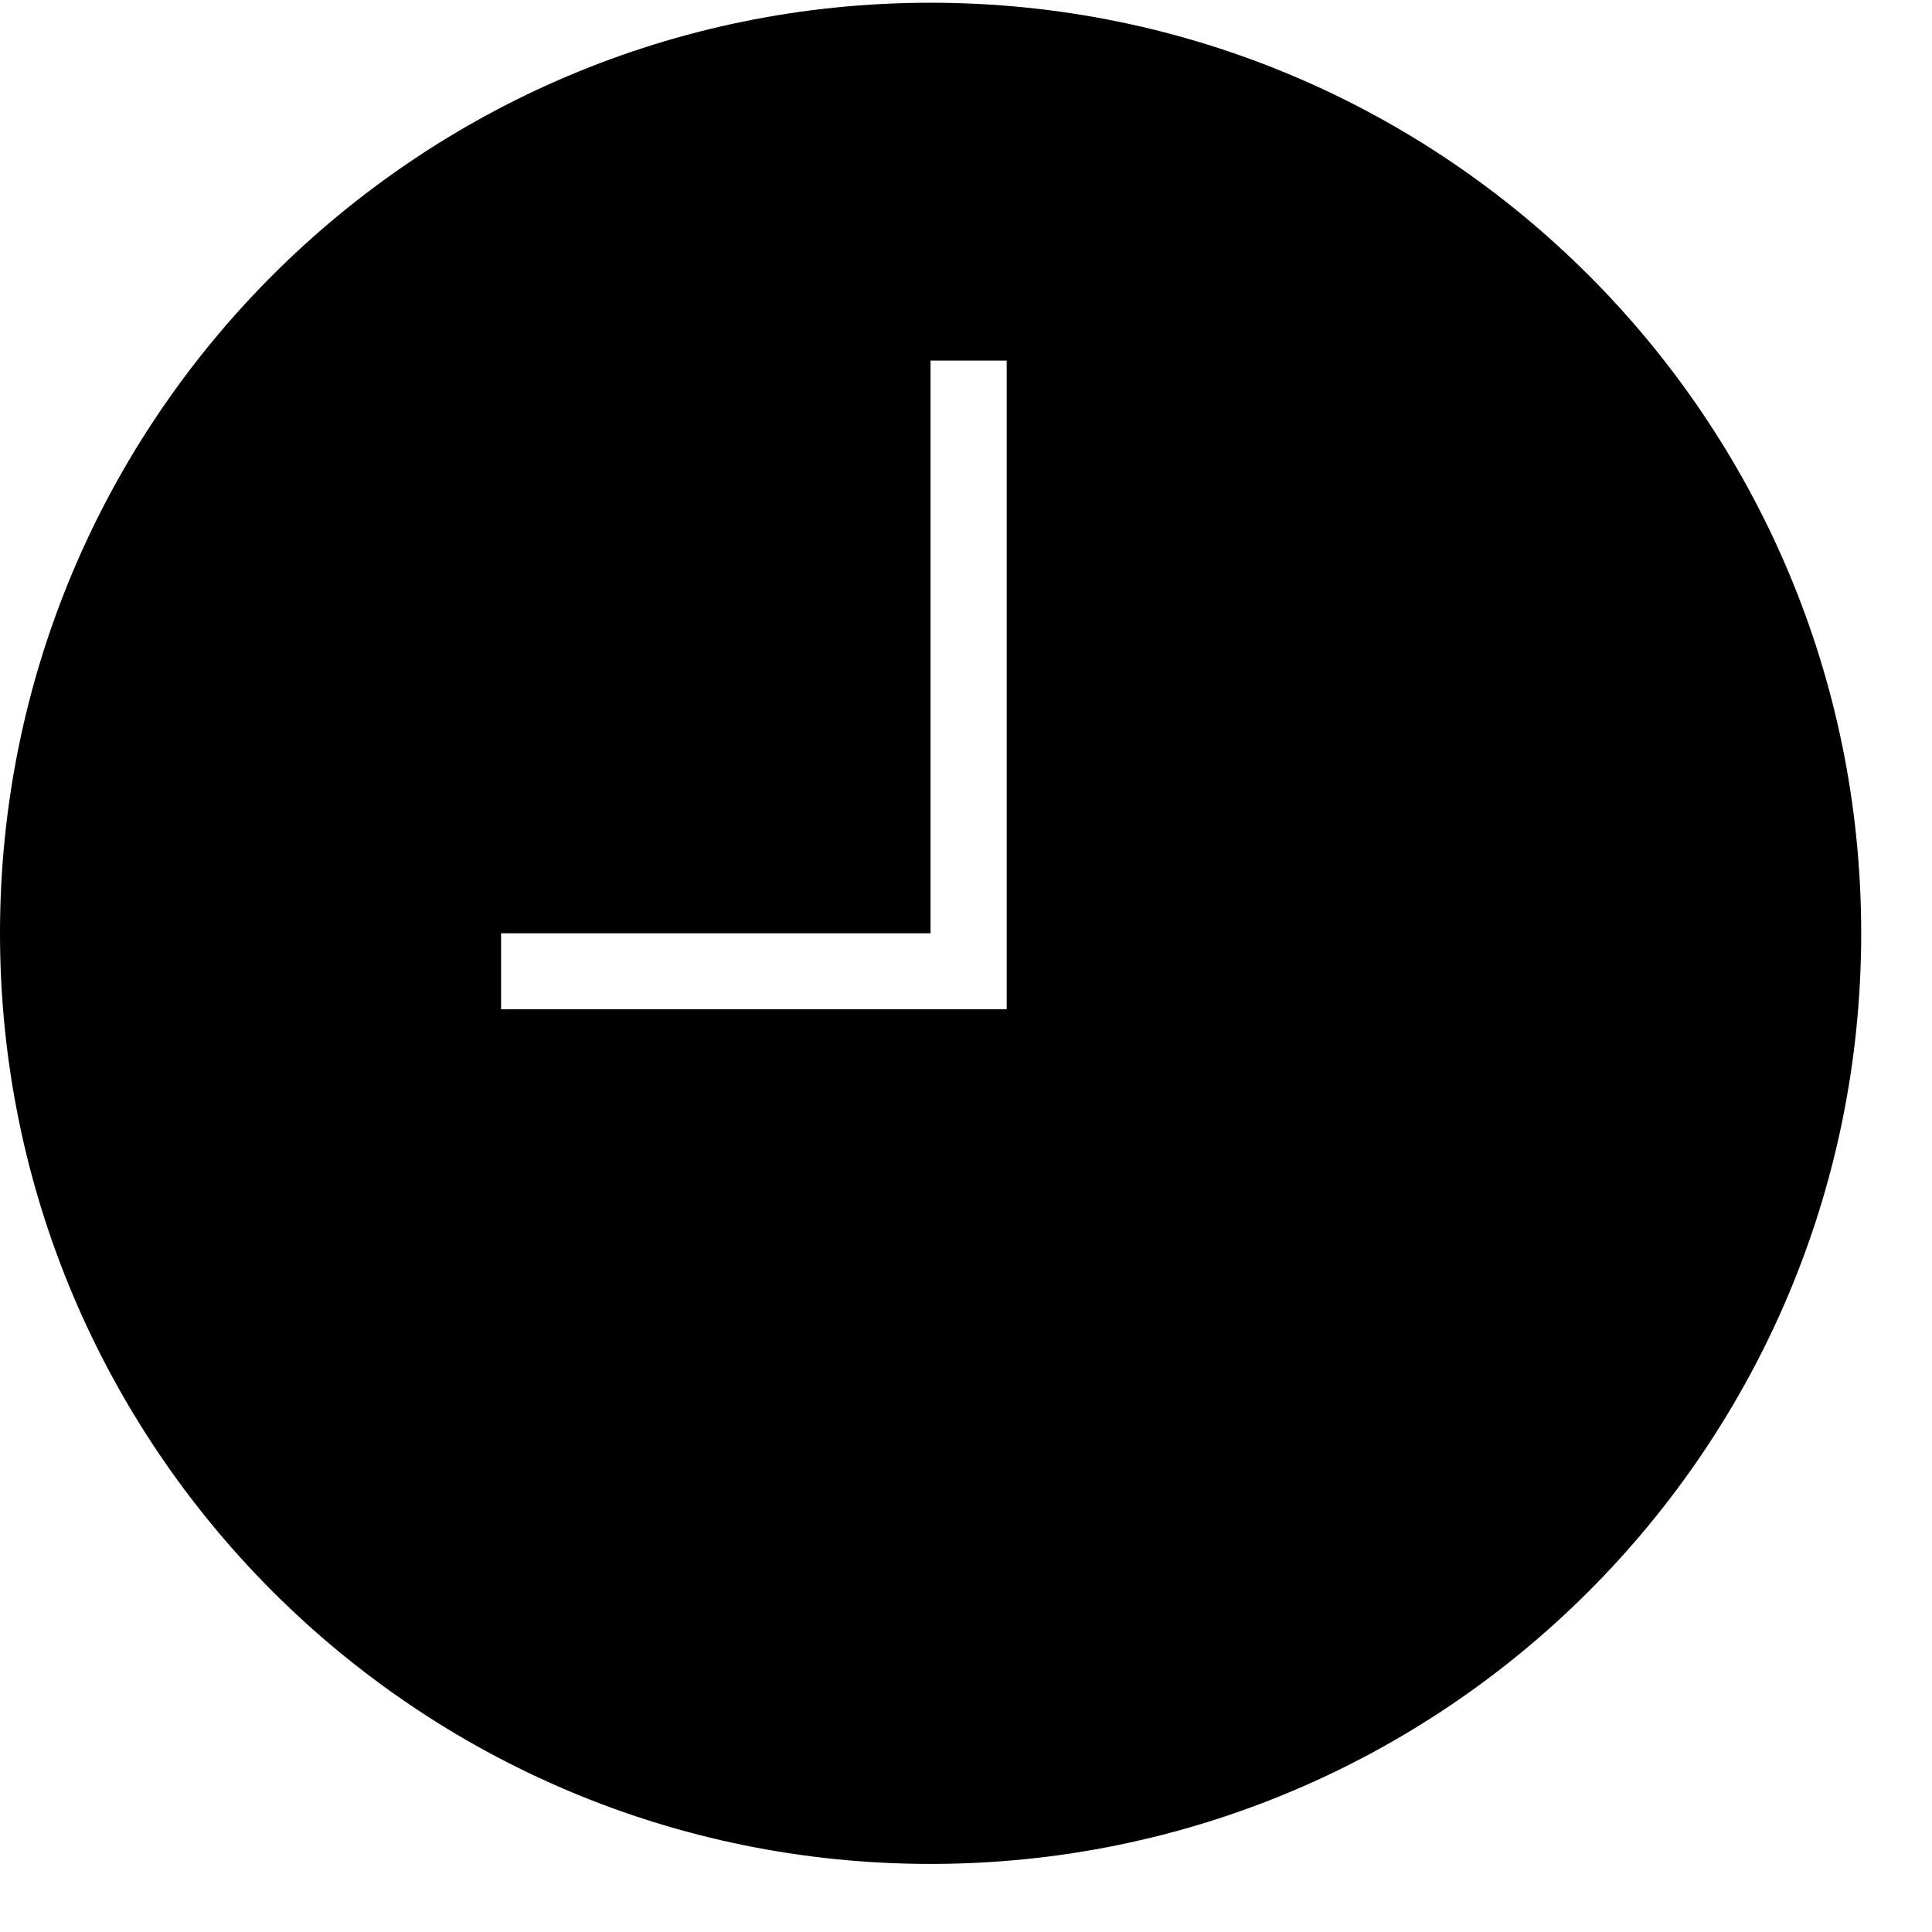 <svg viewBox="0 0 17 17" fill="currentColor" xmlns="http://www.w3.org/2000/svg">
<path d="M8.188 0.024C3.665 0.024 0 3.689 0 8.212C0 12.735 3.665 16.401 8.188 16.401C12.712 16.401 16.377 12.735 16.377 8.212C16.377 3.689 12.712 0.024 8.188 0.024ZM8.858 8.881H4.409V8.212H8.188V3.173H8.858V8.881Z" />
</svg>
